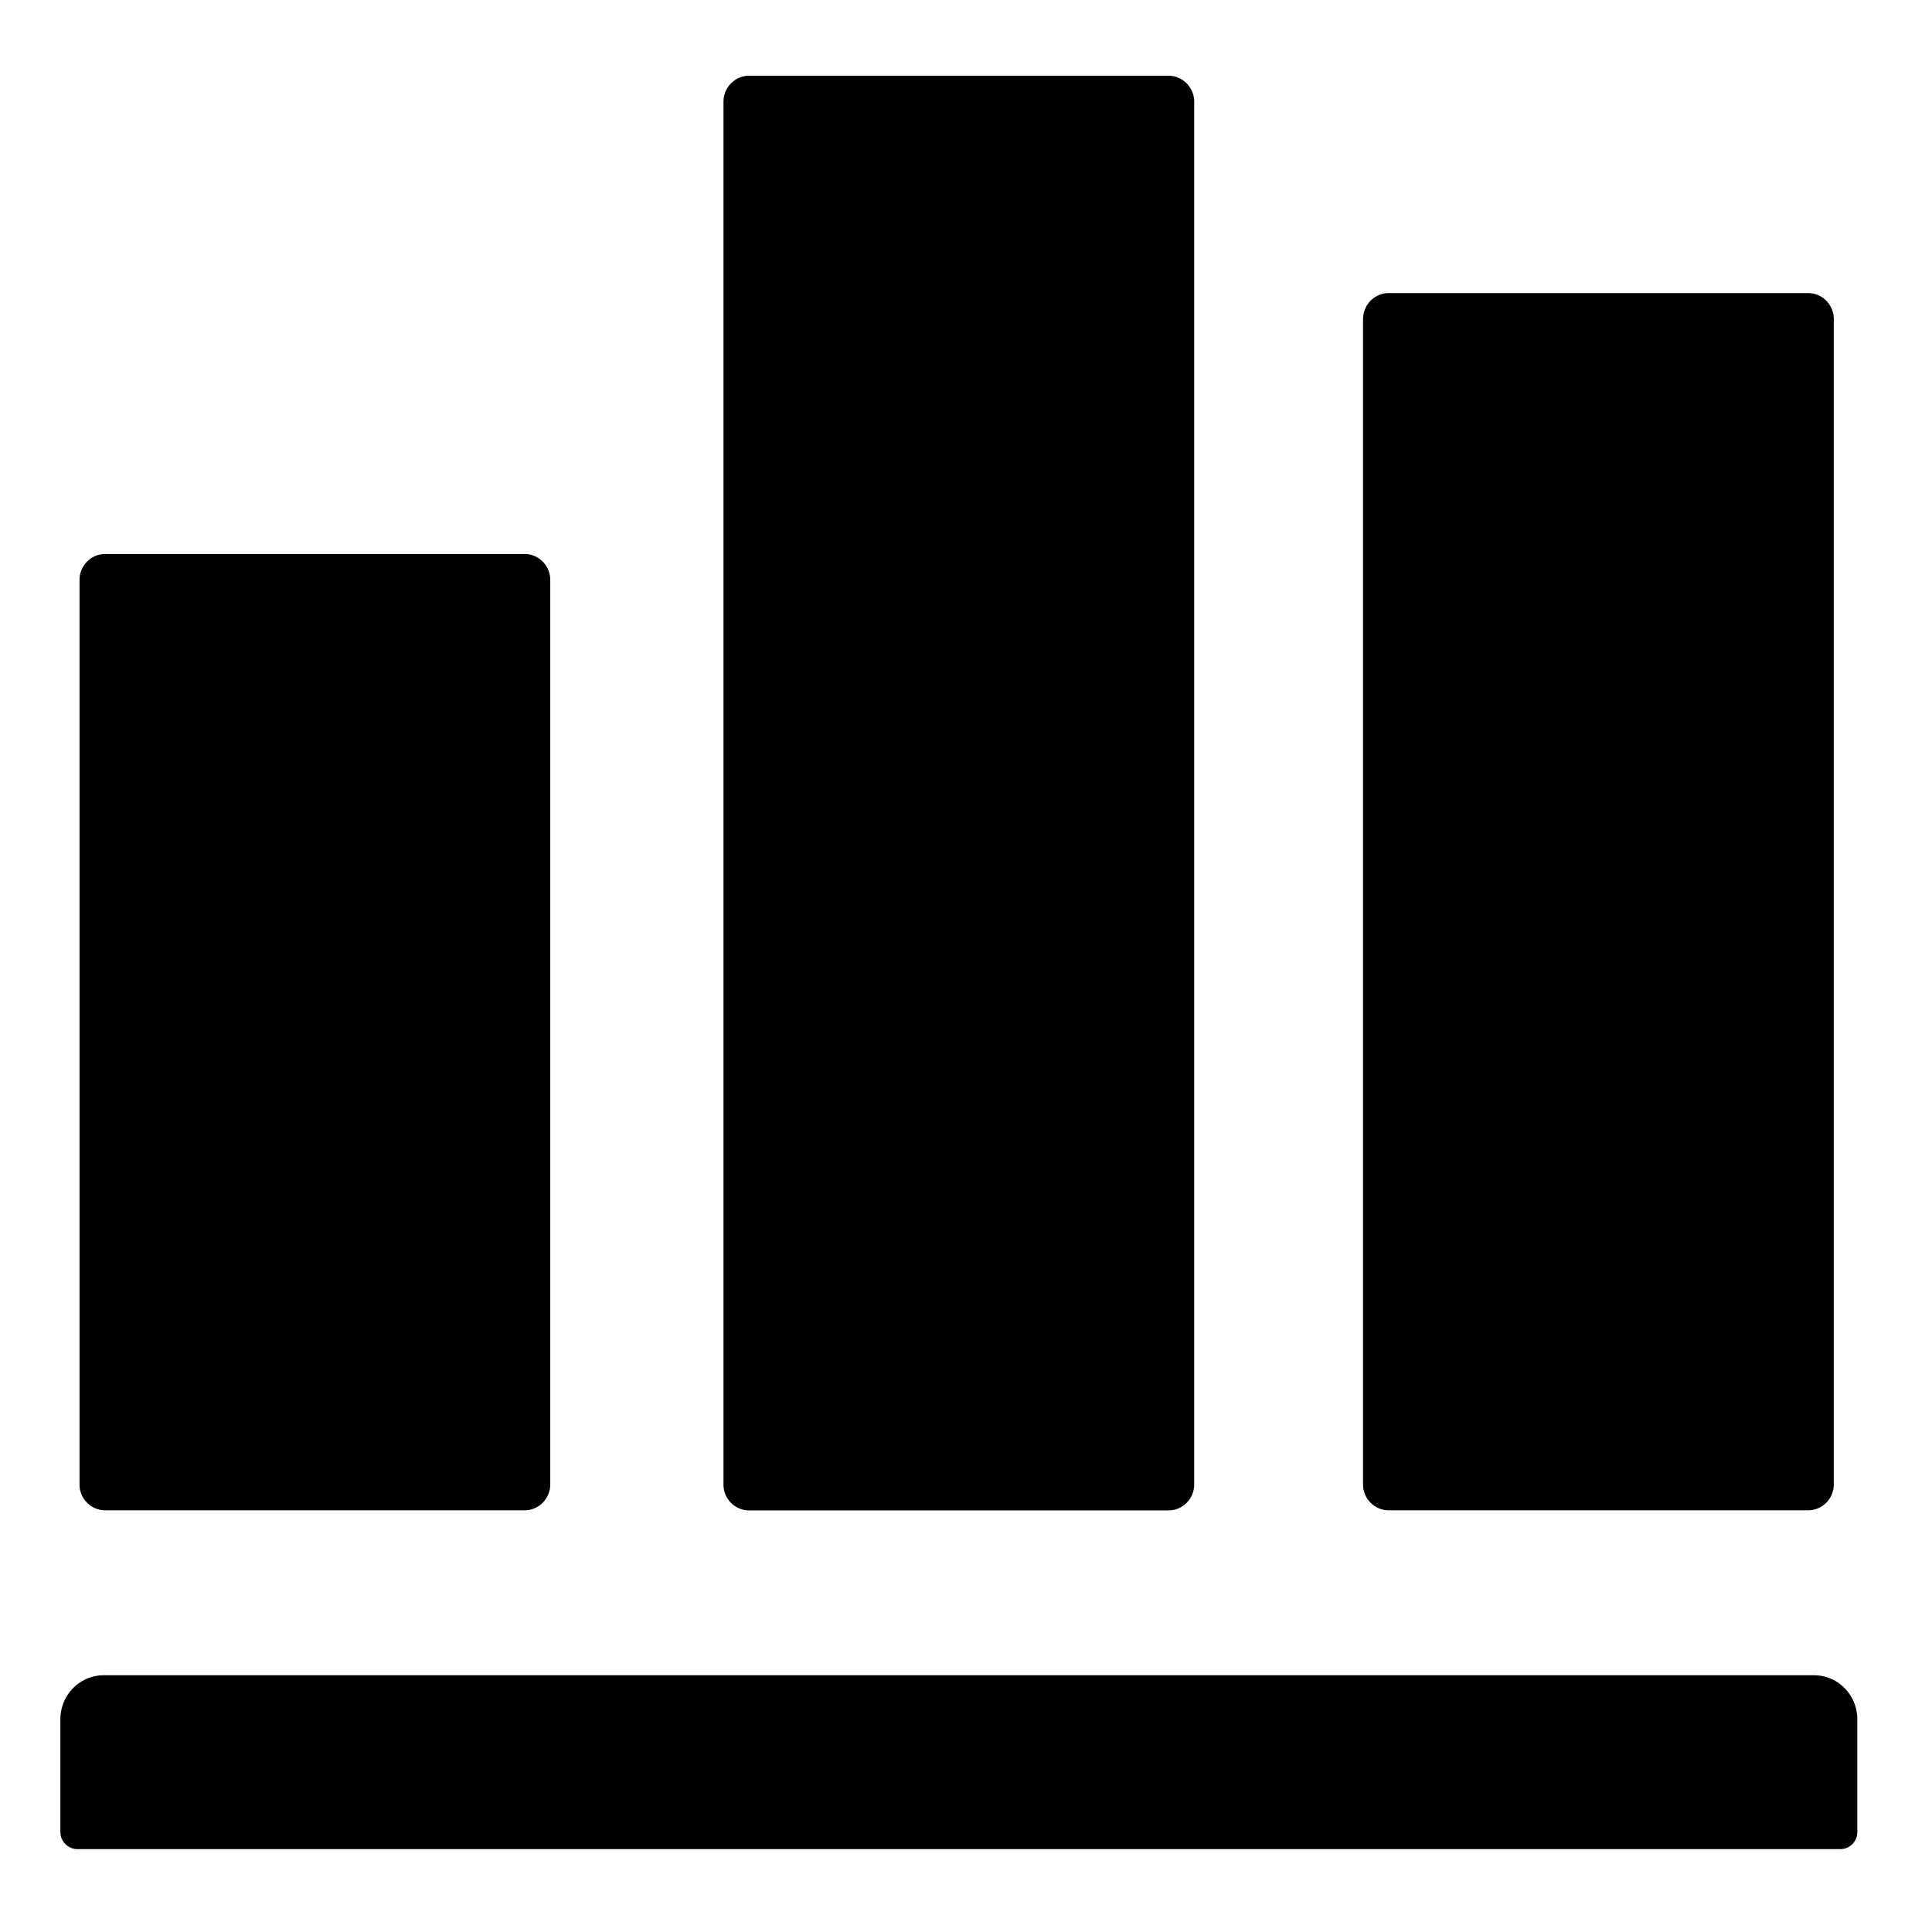 <?xml version="1.0" standalone="no"?><!DOCTYPE svg PUBLIC "-//W3C//DTD SVG 1.1//EN" "http://www.w3.org/Graphics/SVG/1.1/DTD/svg11.dtd"><svg class="icon" width="200px" height="200.00px" viewBox="0 0 1024 1024" version="1.1" xmlns="http://www.w3.org/2000/svg"><path d="M32 970.981V911.259C32 898.375 42.307 887.916 54.989 887.916h906.442c12.733 0 22.989 10.459 22.989 23.343V970.981c0 5.053-4.042 9.095-8.994 9.095H40.994A9.095 9.095 0 0 1 32 970.981"  /><path d="M619.318 800.556H397.103a13.693 13.693 0 0 1-13.642-13.844V53.979c0-7.629 6.063-13.844 13.642-13.844h222.215c7.528 0 13.642 6.215 13.642 13.844v732.733c0 7.629-6.114 13.844-13.642 13.844"  /><path d="M278.013 800.505H55.747a13.693 13.693 0 0 1-13.592-13.794V307.419c0-7.629 6.063-13.794 13.642-13.794h222.215c7.478 0 13.642 6.164 13.642 13.794v479.293c0 7.629-6.164 13.794-13.642 13.794M958.299 800.505h-222.215a13.693 13.693 0 0 1-13.642-13.794V169.179c0-7.629 6.114-13.844 13.642-13.844h222.215c7.579 0 13.642 6.215 13.642 13.844v617.533c0 7.629-6.063 13.794-13.642 13.794"  /></svg>
